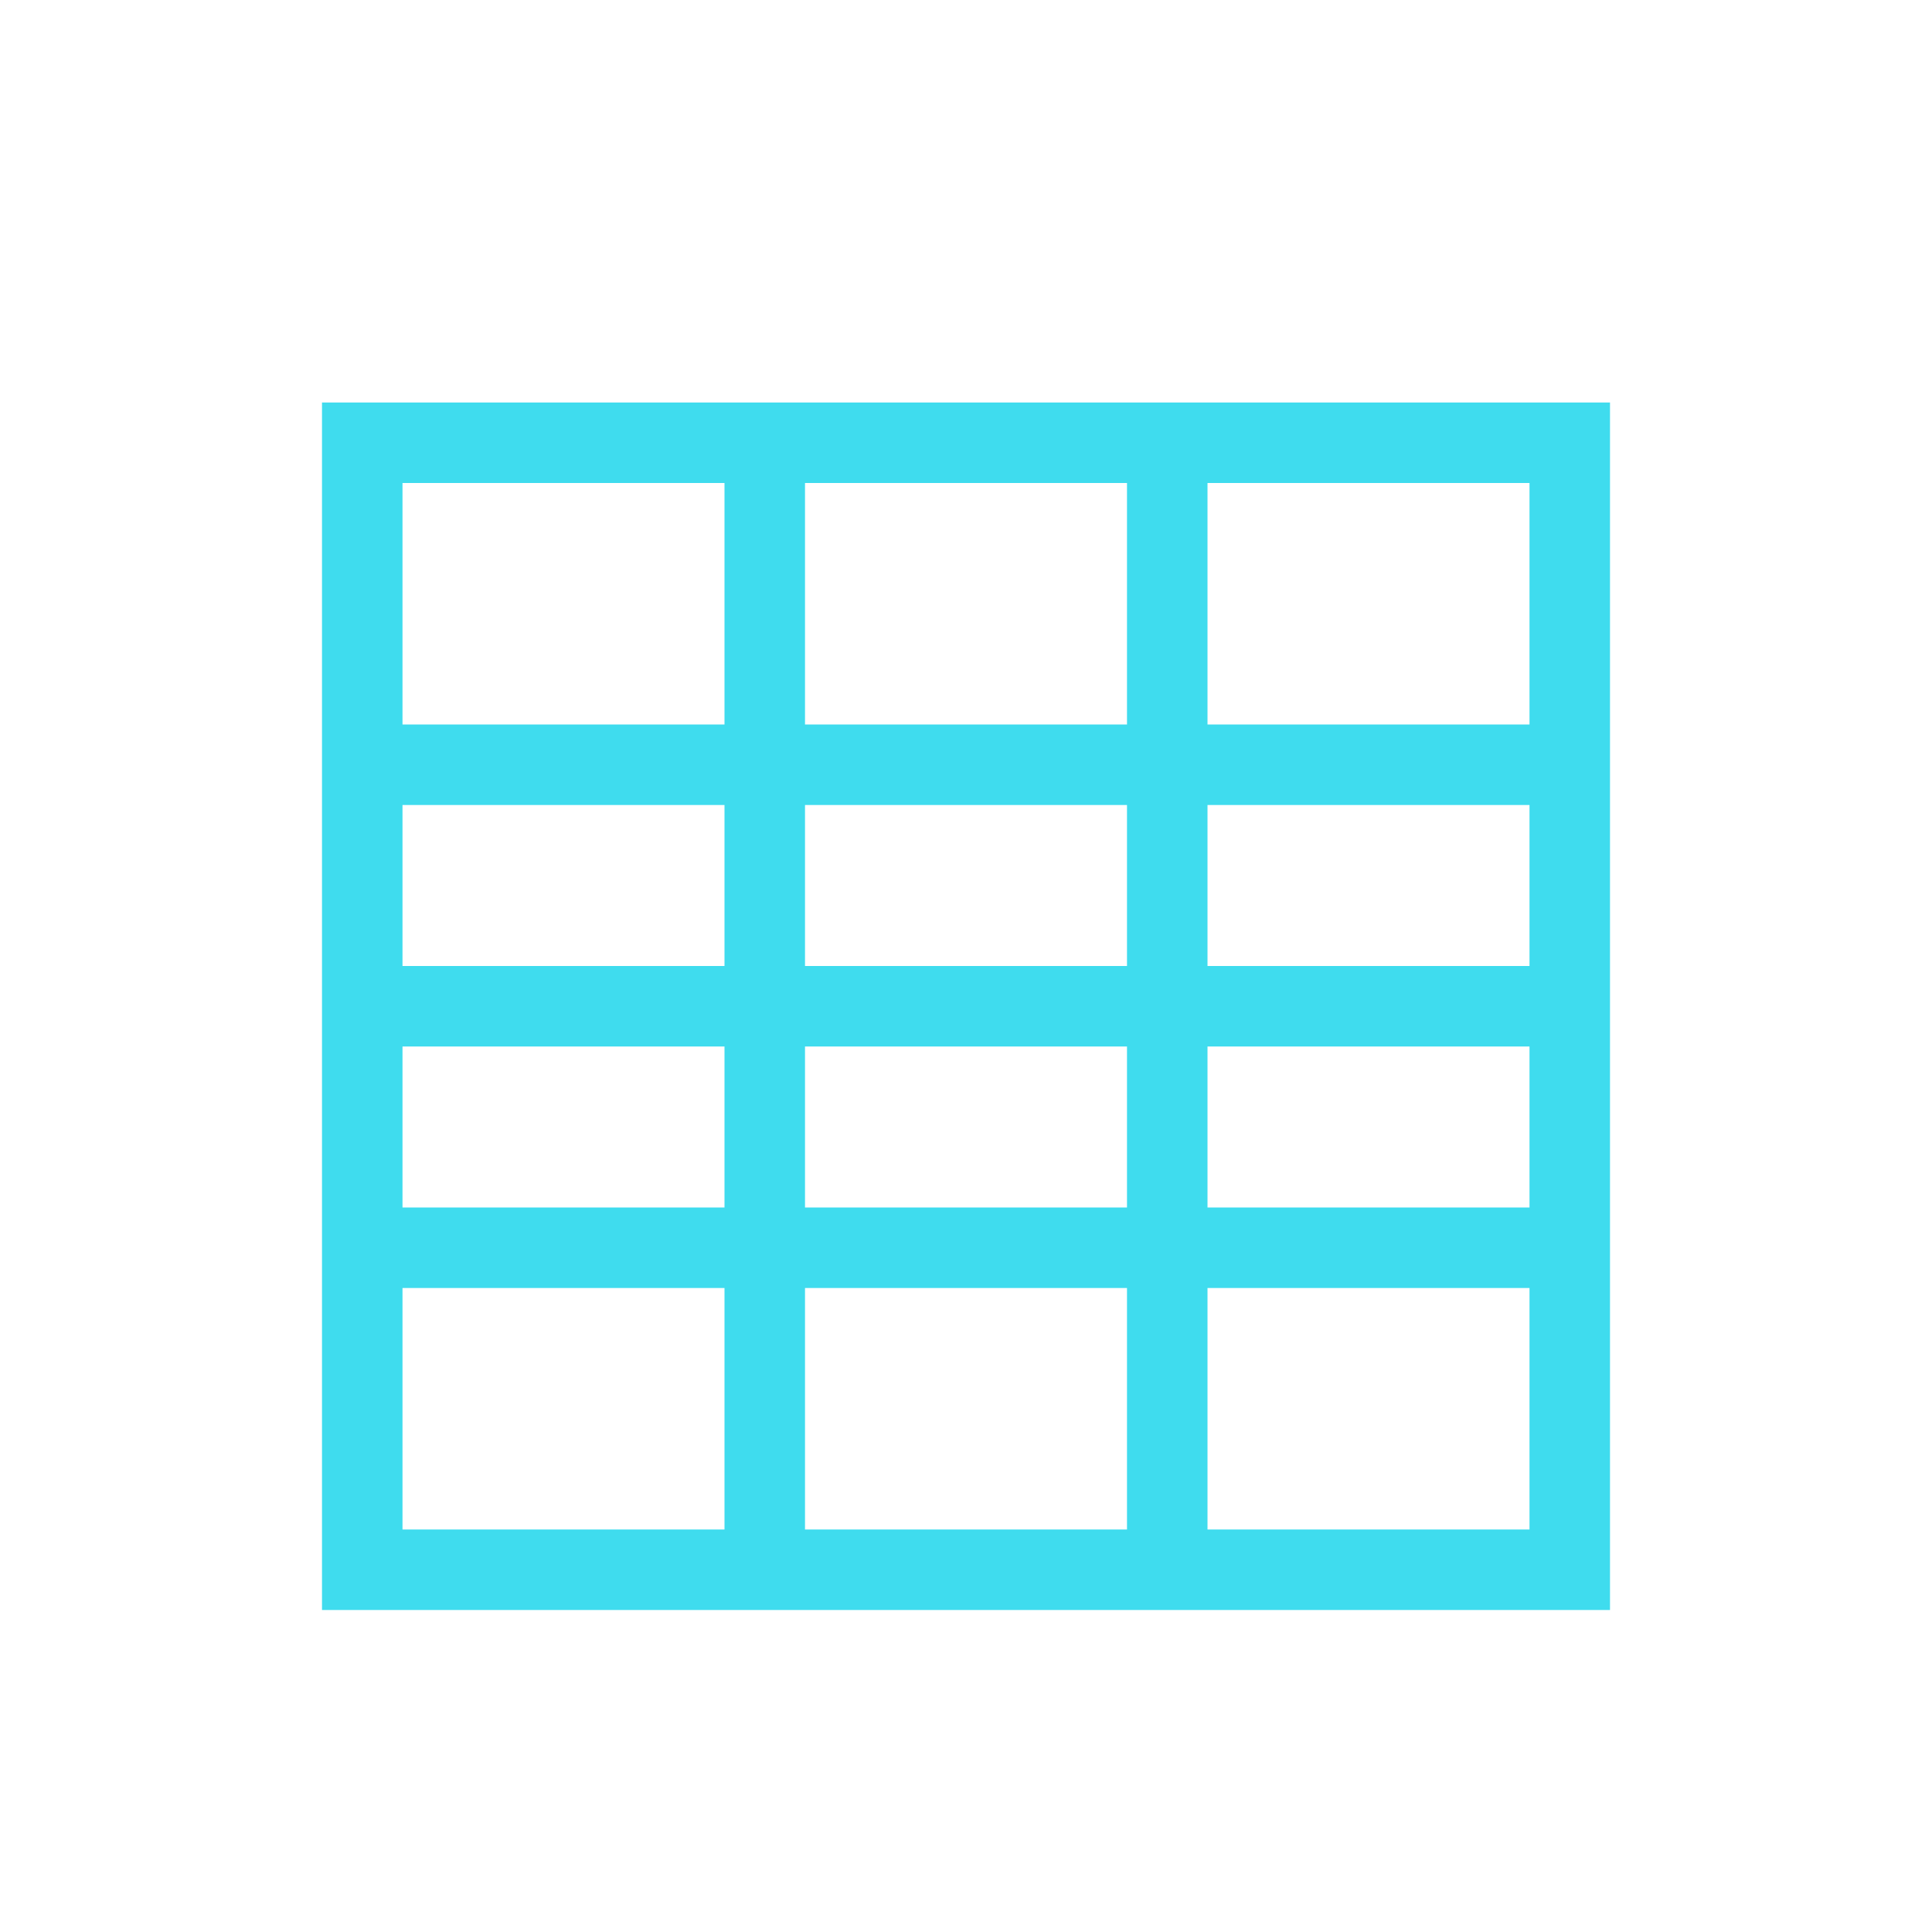 <svg xmlns="http://www.w3.org/2000/svg" width="24" height="24" viewBox="0 0 24 24">
 <defs>
  <style id="current-color-scheme" type="text/css">
   .ColorScheme-Text { color:#3fdcee; } .ColorScheme-Highlight { color:#4285f4; }
  </style>
 </defs>
 <path style="fill:currentColor" class="ColorScheme-Text" d="M 0 1 L 0 16 L 16 16 L 16 1 L 0 1 z M 1 2 L 5 2 L 5 5 L 1 5 L 1 2 z M 6 2 L 10 2 L 10 5 L 6 5 L 6 2 z M 11 2 L 15 2 L 15 5 L 11 5 L 11 2 z M 1 6 L 5 6 L 5 8 L 1 8 L 1 6 z M 6 6 L 10 6 L 10 8 L 6 8 L 6 6 z M 11 6 L 15 6 L 15 8 L 11 8 L 11 6 z M 1 9 L 5 9 L 5 11 L 1 11 L 1 9 z M 6 9 L 10 9 L 10 11 L 6 11 L 6 9 z M 11 9 L 15 9 L 15 11 L 11 11 L 11 9 z M 1 12 L 5 12 L 5 15 L 1 15 L 1 12 z M 6 12 L 10 12 L 10 15 L 6 15 L 6 12 z M 11 12 L 15 12 L 15 15 L 11 15 L 11 12 z" transform="translate(4 4)"/>
</svg>
